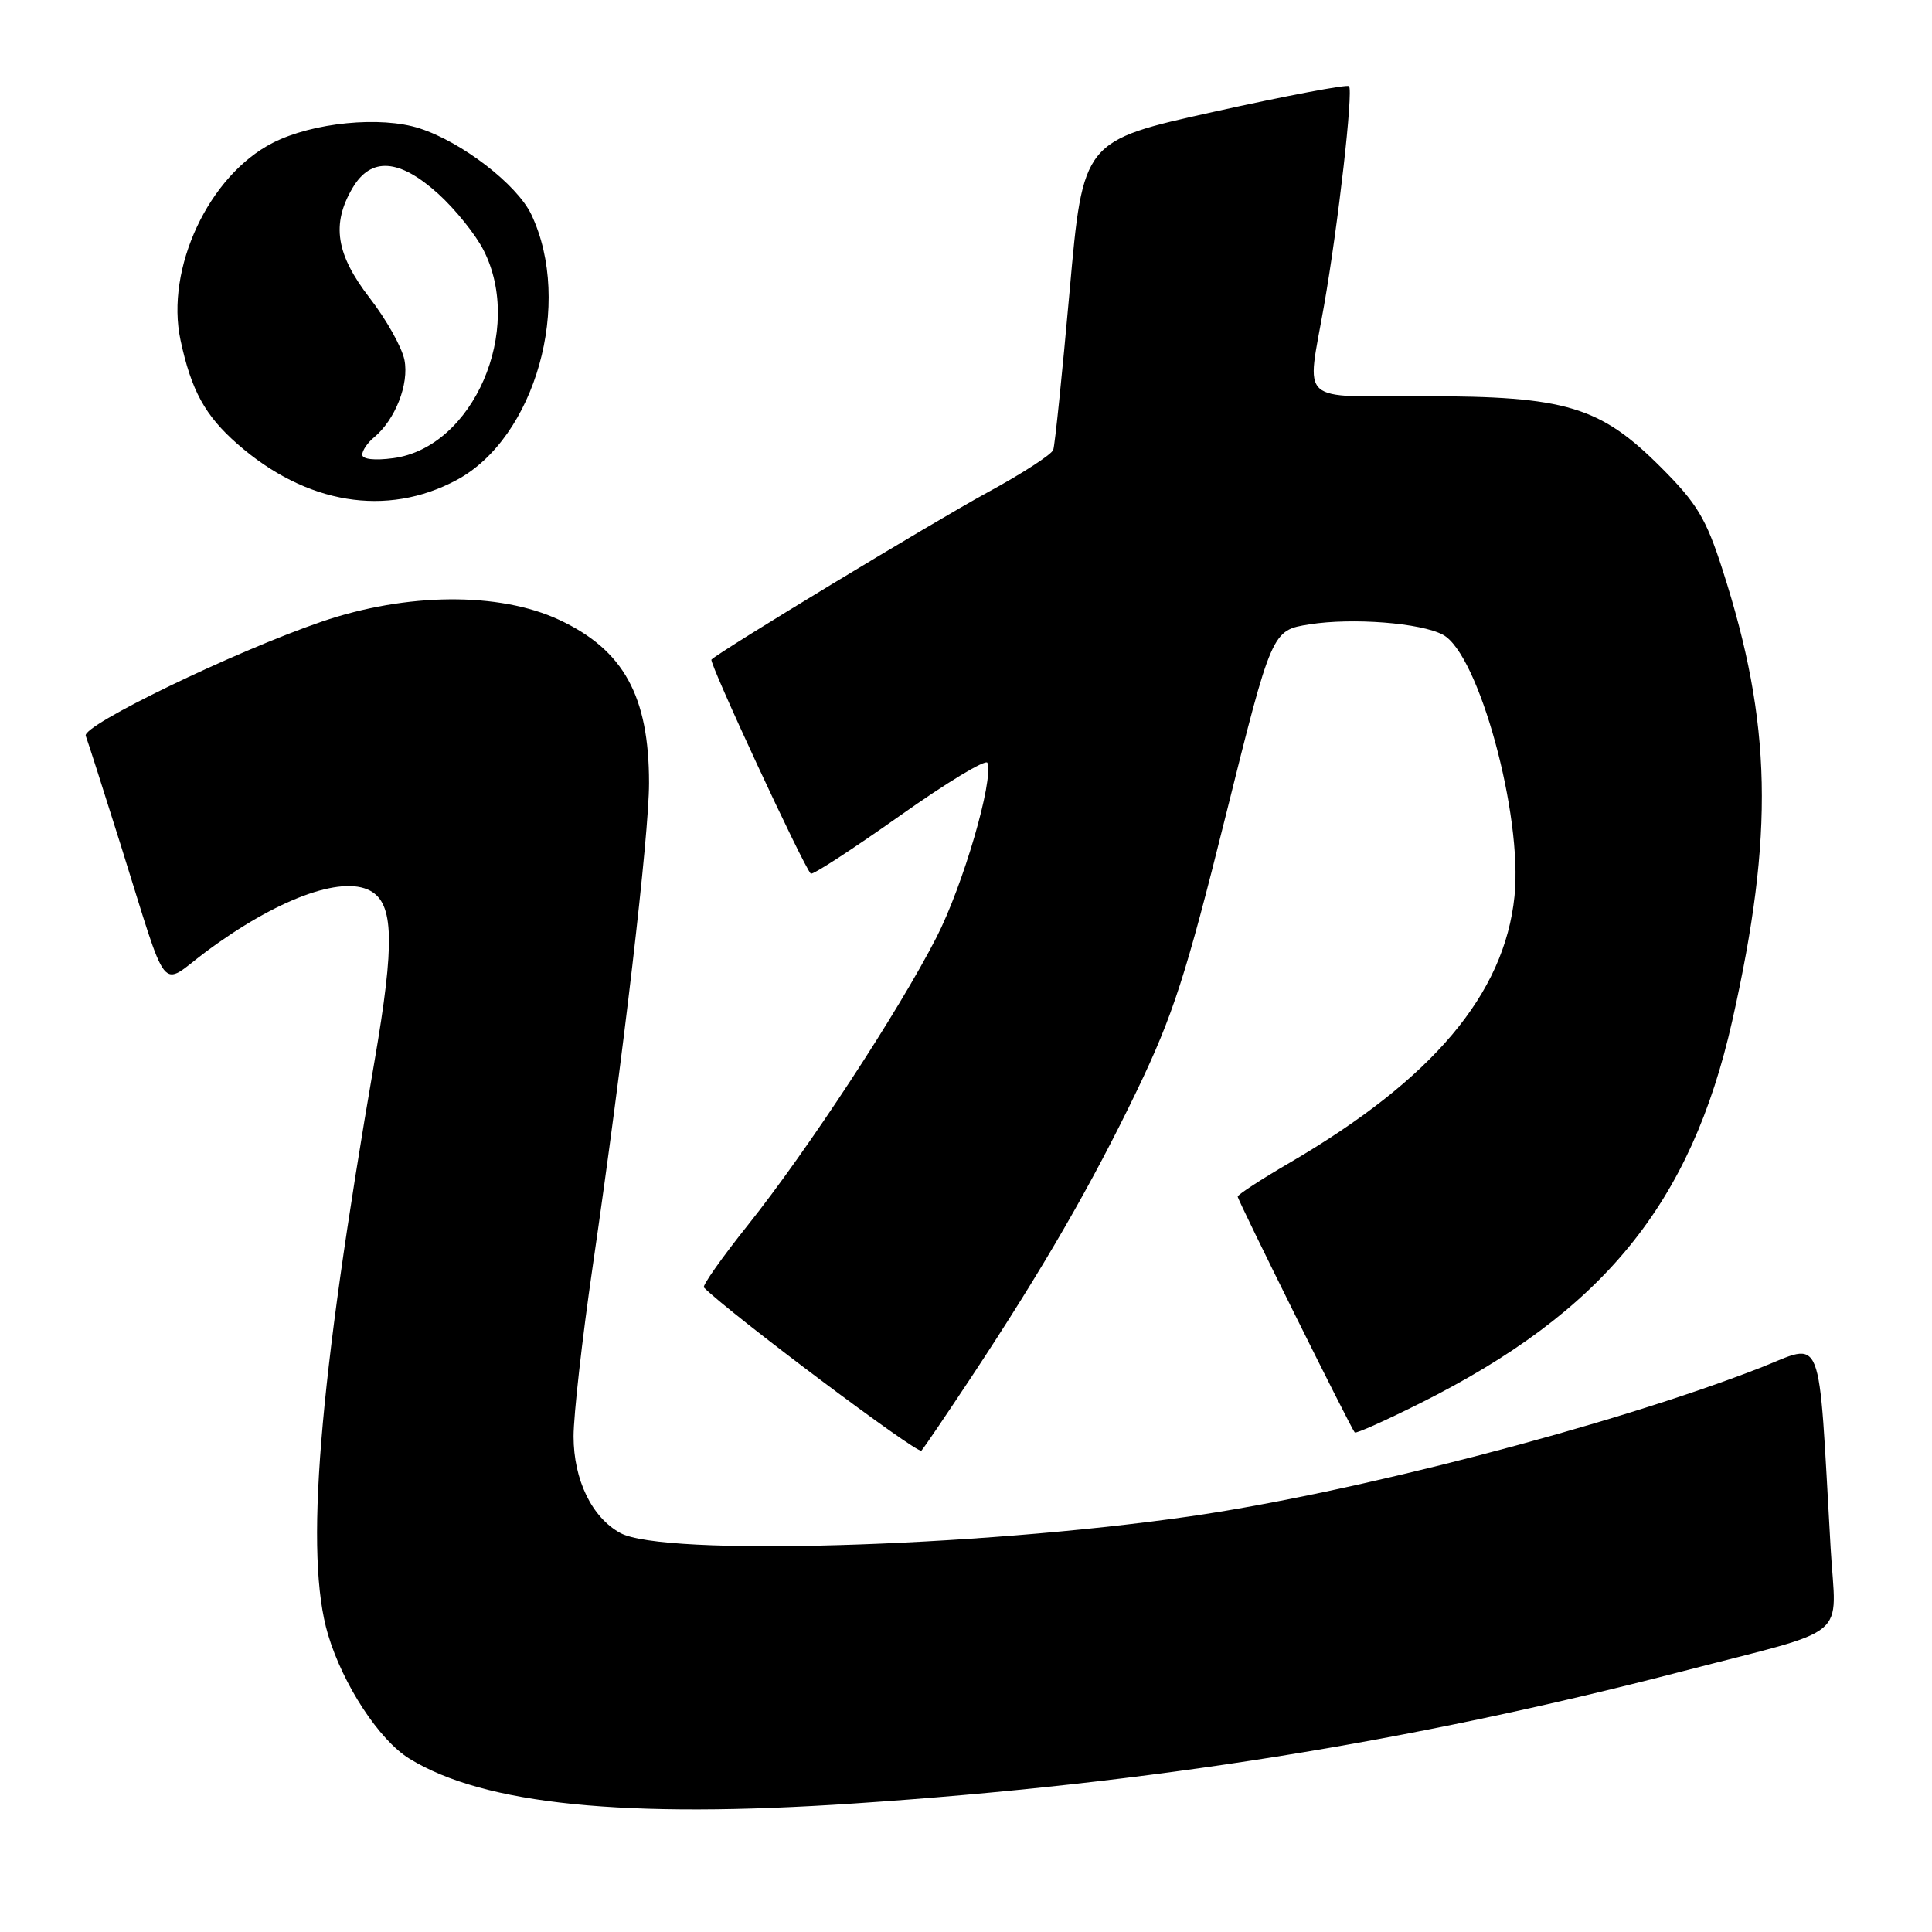 <?xml version="1.0" encoding="UTF-8" standalone="no"?>
<!DOCTYPE svg PUBLIC "-//W3C//DTD SVG 1.1//EN" "http://www.w3.org/Graphics/SVG/1.1/DTD/svg11.dtd" >
<svg xmlns="http://www.w3.org/2000/svg" xmlns:xlink="http://www.w3.org/1999/xlink" version="1.1" viewBox="0 0 256 256">
 <g >
 <path fill="currentColor"
d=" M 113.17 238.97 C 152.36 236.35 186.76 230.86 223.00 221.44 C 245.59 215.57 243.28 217.49 242.57 205.14 C 240.88 175.65 241.77 177.91 233.17 181.27 C 213.60 188.89 179.20 197.84 157.50 200.95 C 128.99 205.03 87.84 206.23 82.20 203.13 C 78.42 201.07 76.01 196.08 76.00 190.34 C 76.00 187.51 77.14 177.38 78.53 167.84 C 82.59 139.94 86.00 110.71 86.00 103.75 C 86.00 92.23 82.64 86.12 74.09 82.13 C 66.15 78.42 53.85 78.52 42.60 82.38 C 31.05 86.34 10.83 96.13 11.36 97.50 C 11.61 98.14 13.71 104.70 16.03 112.08 C 22.43 132.48 21.07 130.76 27.24 126.15 C 36.57 119.19 45.20 115.97 49.04 118.02 C 52.20 119.71 52.33 124.89 49.62 140.64 C 42.16 183.85 40.36 206.11 43.46 216.57 C 45.44 223.22 50.24 230.56 54.23 233.02 C 64.11 239.12 82.78 241.01 113.17 238.97 Z  M 128.69 182.50 C 138.26 168.02 144.67 156.93 150.66 144.48 C 155.43 134.55 157.16 129.20 162.39 108.18 C 168.53 83.52 168.53 83.52 173.51 82.73 C 179.20 81.83 188.26 82.53 191.20 84.11 C 195.93 86.64 201.78 108.02 200.68 118.75 C 199.35 131.73 189.85 142.99 170.87 154.08 C 167.09 156.28 164.00 158.30 164.00 158.56 C 164.00 159.03 178.99 189.24 179.51 189.81 C 179.67 189.99 183.55 188.25 188.15 185.95 C 212.40 173.82 224.06 159.53 229.53 135.27 C 235.11 110.49 234.79 95.82 228.25 75.51 C 226.05 68.67 224.86 66.70 220.08 61.92 C 212.01 53.85 207.52 52.50 188.75 52.50 C 171.74 52.50 173.12 53.74 175.44 40.50 C 177.31 29.85 179.34 12.01 178.75 11.42 C 178.49 11.16 170.45 12.68 160.89 14.80 C 143.50 18.65 143.50 18.65 141.73 38.57 C 140.75 49.53 139.78 59.00 139.56 59.61 C 139.34 60.23 135.42 62.77 130.83 65.26 C 123.60 69.20 95.39 86.28 94.27 87.40 C 93.91 87.76 106.45 114.78 107.43 115.76 C 107.65 115.99 112.93 112.55 119.17 108.14 C 125.40 103.72 130.65 100.54 130.84 101.08 C 131.67 103.43 127.61 117.32 124.09 124.20 C 119.08 133.99 106.99 152.44 99.09 162.34 C 95.65 166.65 93.03 170.37 93.27 170.60 C 96.78 174.11 121.63 192.75 122.09 192.22 C 122.45 191.83 125.41 187.45 128.69 182.50 Z  M 60.50 63.61 C 70.94 58.03 75.97 40.16 70.40 28.42 C 68.51 24.45 61.21 18.82 55.60 17.01 C 50.45 15.34 41.44 16.23 36.16 18.92 C 27.66 23.25 21.89 35.59 23.92 45.07 C 25.35 51.75 27.17 55.07 31.46 58.83 C 40.56 66.82 51.23 68.57 60.50 63.61 Z  M 48.00 60.25 C 48.00 59.70 48.70 58.66 49.57 57.95 C 52.37 55.62 54.23 50.89 53.59 47.69 C 53.26 46.03 51.19 42.33 48.99 39.49 C 44.51 33.69 43.89 29.69 46.72 24.90 C 49.16 20.76 52.91 21.02 58.07 25.68 C 60.31 27.71 63.01 31.06 64.07 33.14 C 69.47 43.72 62.71 59.29 52.11 60.71 C 49.65 61.04 48.00 60.86 48.00 60.25 Z "/>
</g>
</svg>